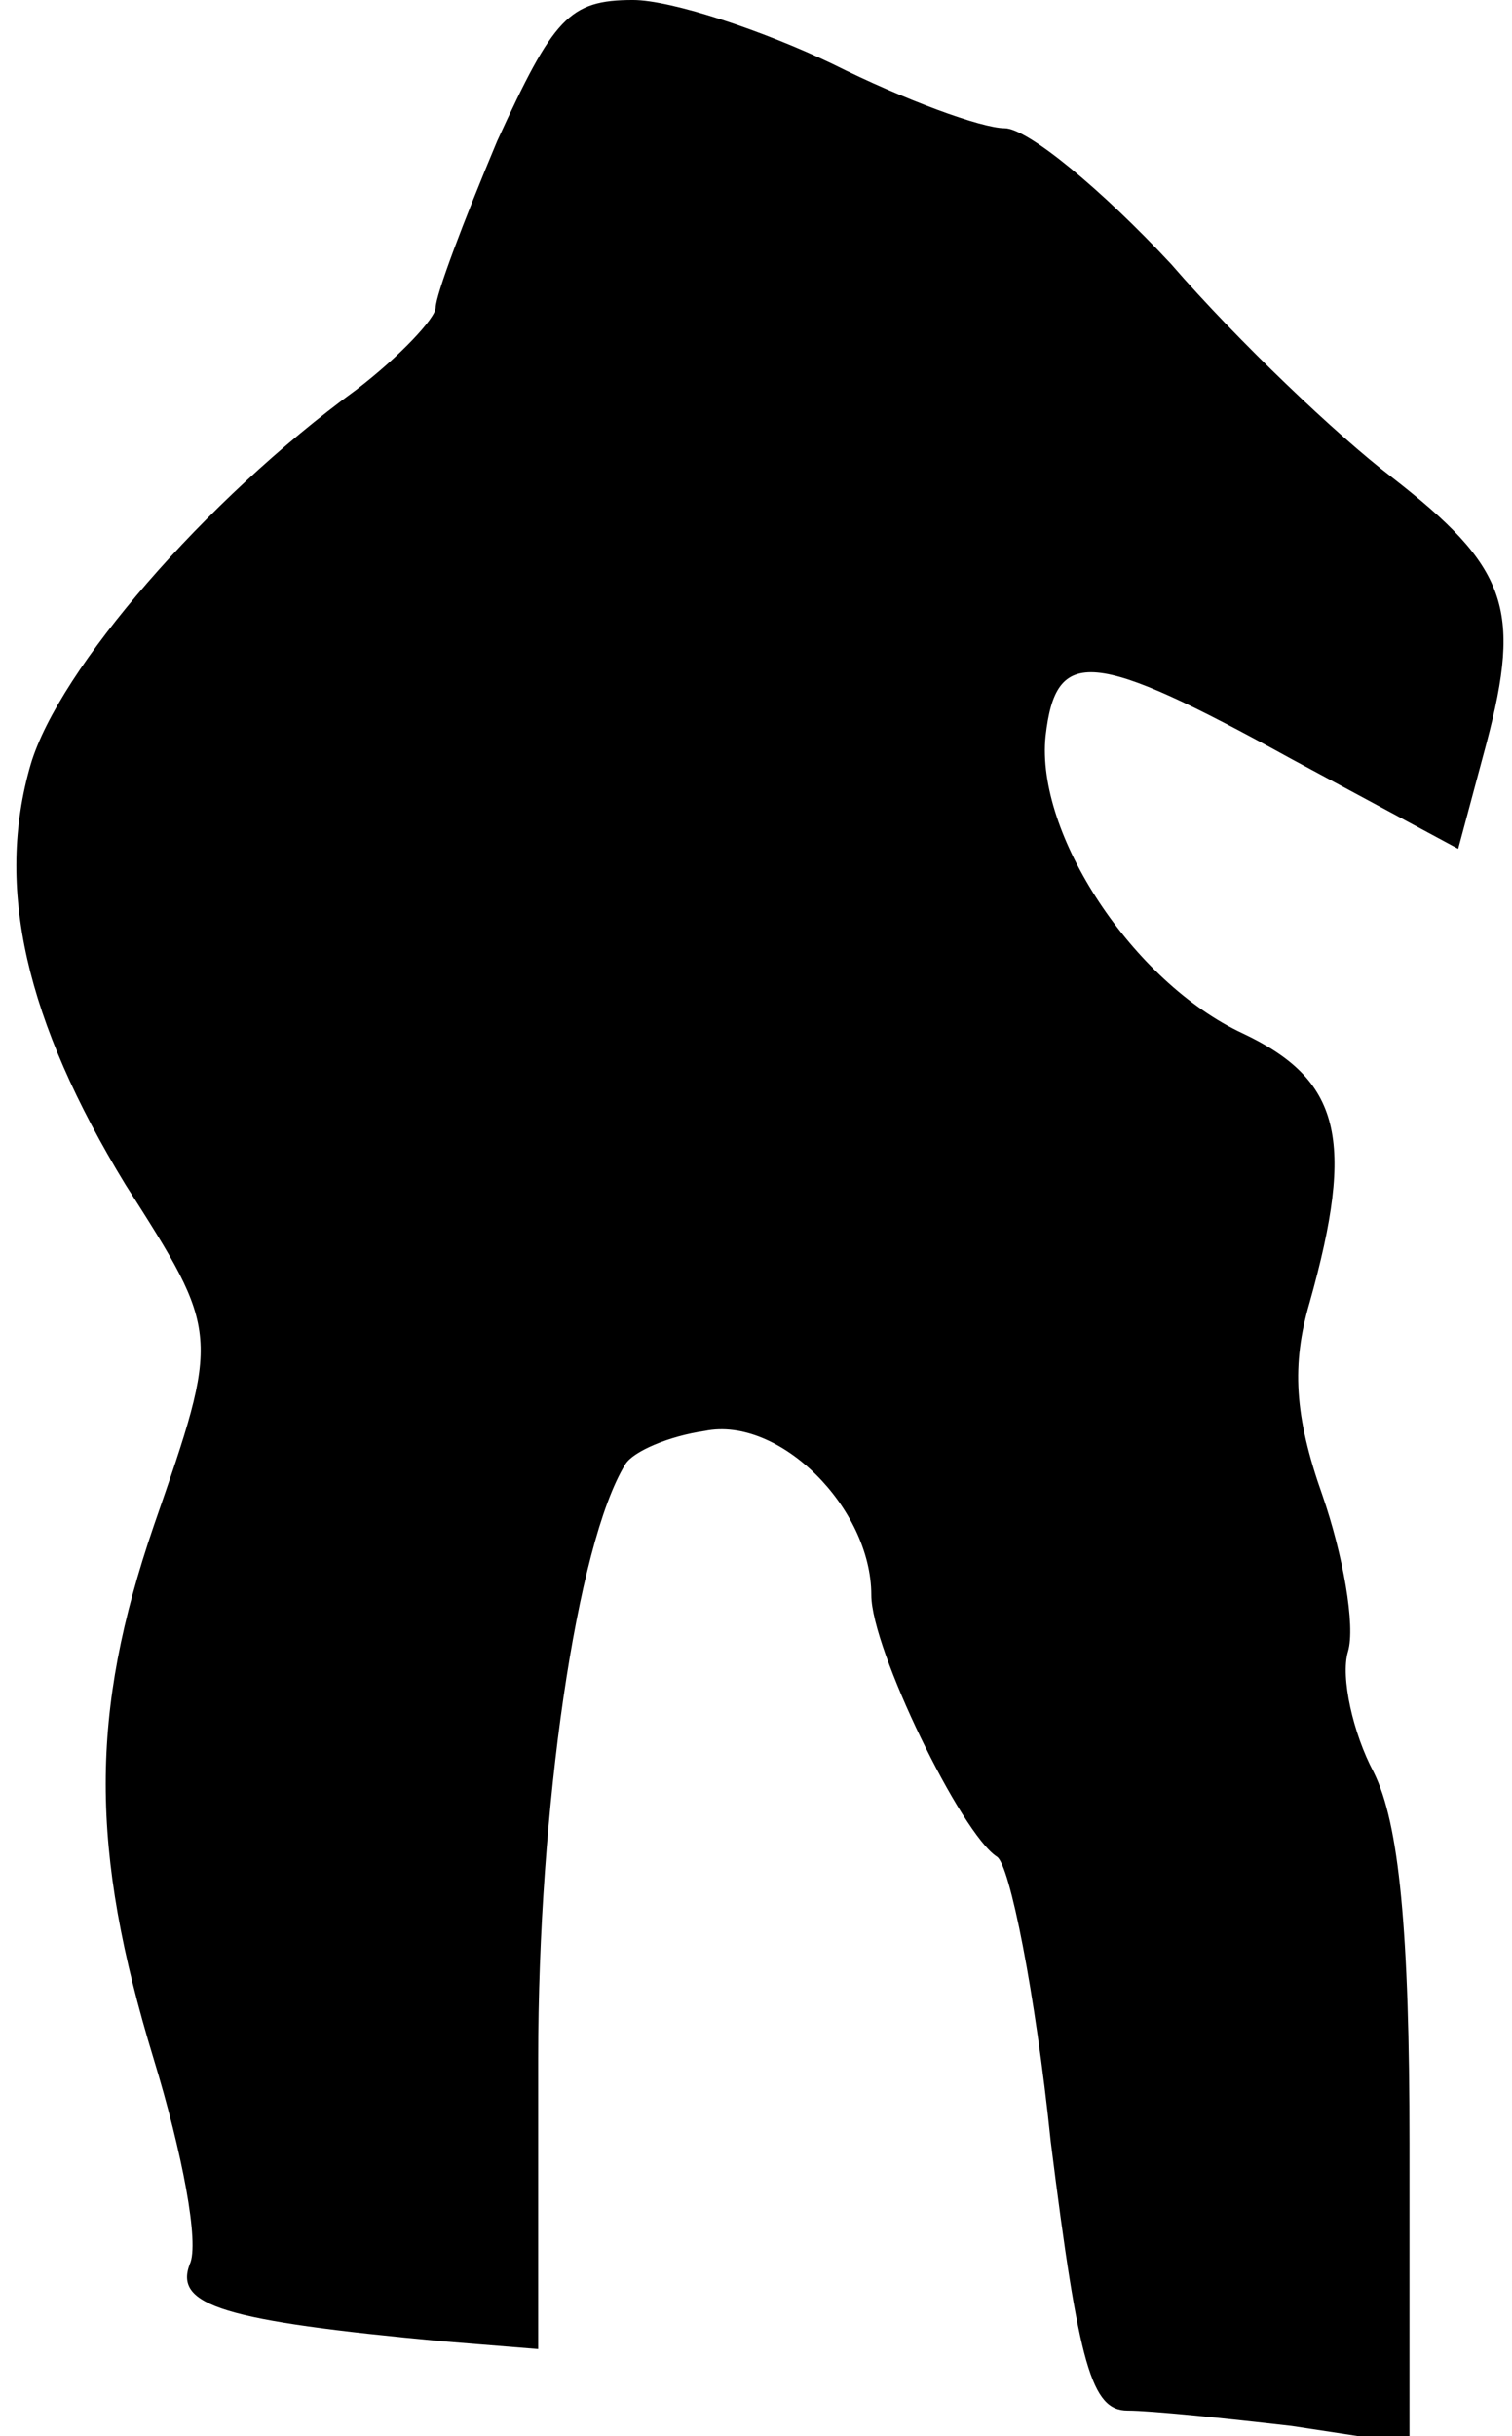 <?xml version="1.0" standalone="no"?>
<!DOCTYPE svg PUBLIC "-//W3C//DTD SVG 20010904//EN"
 "http://www.w3.org/TR/2001/REC-SVG-20010904/DTD/svg10.dtd">
<svg version="1.0" xmlns="http://www.w3.org/2000/svg"
 width="59pt" height="95pt" viewBox="0 0 59 95"
 preserveAspectRatio="xMidYMid meet">
<g transform="translate(0,95) scale(0.1,-0.1)"
fill="#000000" stroke="none">
<path fill="#000000" stroke="none" d="M194 895 c-13 -31 -24 -60 -24 -65 0
-4 -14 -19 -31 -32 -59 -43 -116 -109 -127 -146 -14 -48 -2 -100 37 -164 37
-58 37 -58 11 -133 -25 -73 -25 -126 0 -208 11 -36 18 -72 14 -80 -6 -16 13
-22 99 -30 l37 -3 0 113 c0 98 15 201 34 232 3 5 17 11 31 13 29 6 65 -30 65
-64 0 -21 35 -93 49 -102 5 -3 15 -53 21 -111 11 -88 16 -105 30 -105 9 0 38
-3 64 -6 l46 -7 0 117 c0 83 -4 125 -14 145 -8 15 -13 37 -10 47 3 10 -2 38
-10 61 -11 31 -12 51 -5 75 18 64 12 87 -26 105 -43 20 -81 78 -77 116 4 35
18 34 96 -9 l65 -35 11 41 c14 53 8 69 -37 104 -21 16 -60 53 -86 83 -27 29
-56 53 -65 53 -9 0 -39 11 -67 25 -27 13 -63 25 -78 25 -25 0 -31 -7 -53 -55z"/>
</g>
</svg>
